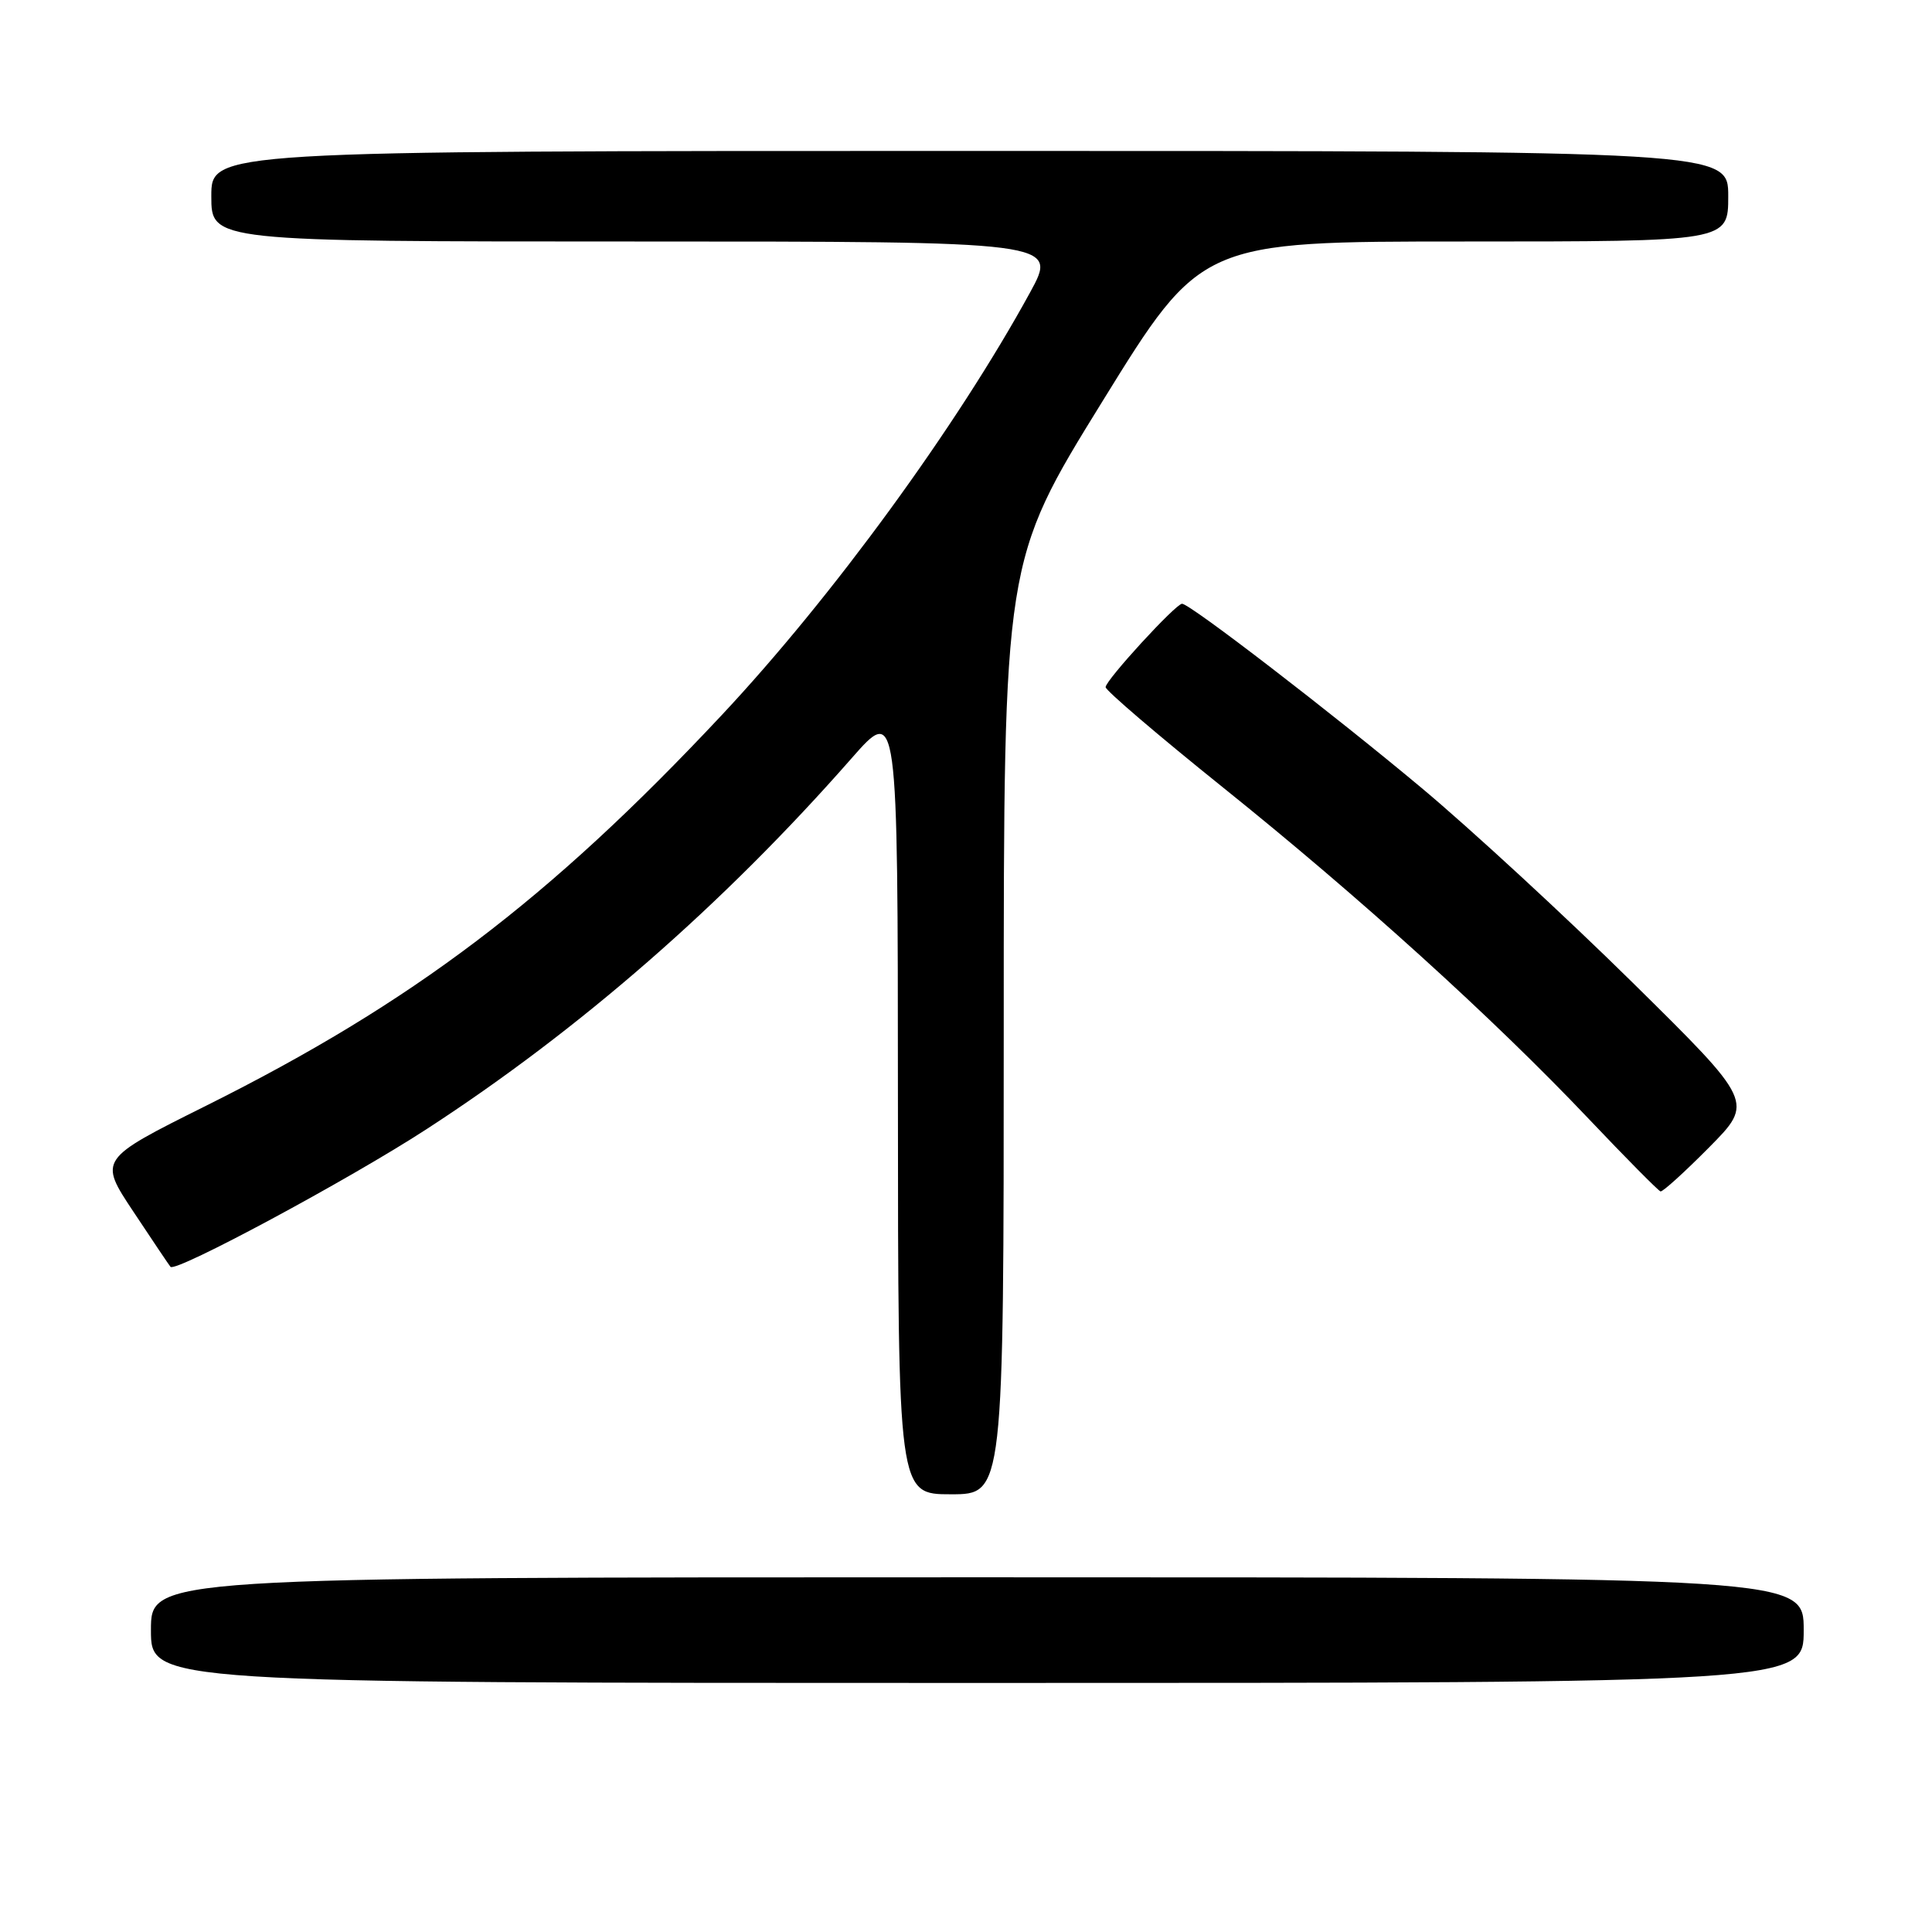 <?xml version="1.0" encoding="UTF-8" standalone="no"?>
<!DOCTYPE svg PUBLIC "-//W3C//DTD SVG 1.1//EN" "http://www.w3.org/Graphics/SVG/1.1/DTD/svg11.dtd" >
<svg xmlns="http://www.w3.org/2000/svg" xmlns:xlink="http://www.w3.org/1999/xlink" version="1.1" viewBox="0 0 256 256">
 <g >
 <path fill="currentColor"
d=" M 239.00 216.00 C 239.00 209.00 239.00 209.00 129.50 209.00 C 20.00 209.00 20.00 209.00 20.00 216.00 C 20.00 223.00 20.00 223.00 129.50 223.00 C 239.00 223.00 239.00 223.00 239.00 216.00 Z  M 133.00 136.18 C 133.00 74.35 133.00 74.35 146.08 53.18 C 159.16 32.00 159.16 32.00 194.08 32.00 C 229.00 32.00 229.00 32.00 229.00 26.00 C 229.00 20.00 229.00 20.00 128.50 20.00 C 28.00 20.00 28.00 20.00 28.00 26.00 C 28.00 32.00 28.00 32.00 84.09 32.00 C 140.18 32.00 140.18 32.00 136.49 38.75 C 126.80 56.47 110.25 79.16 95.61 94.78 C 72.75 119.18 54.67 132.87 27.28 146.53 C 13.07 153.62 13.07 153.62 17.68 160.56 C 20.21 164.38 22.42 167.66 22.59 167.86 C 23.25 168.66 46.19 156.33 56.49 149.64 C 76.79 136.46 95.87 119.81 112.82 100.50 C 118.96 93.50 118.96 93.50 118.98 145.75 C 119.00 198.00 119.00 198.00 126.00 198.00 C 133.00 198.00 133.00 198.00 133.00 136.18 Z  M 226.48 152.02 C 232.39 146.04 232.39 146.04 216.32 130.19 C 207.48 121.48 194.90 109.87 188.37 104.41 C 176.48 94.47 157.67 80.00 156.63 80.00 C 155.79 80.00 146.50 90.13 146.50 91.05 C 146.50 91.49 153.47 97.45 162.00 104.30 C 180.13 118.85 197.87 134.92 210.50 148.24 C 215.45 153.46 219.74 157.79 220.03 157.87 C 220.32 157.94 223.22 155.31 226.48 152.02 Z "/>
</g>
</svg>